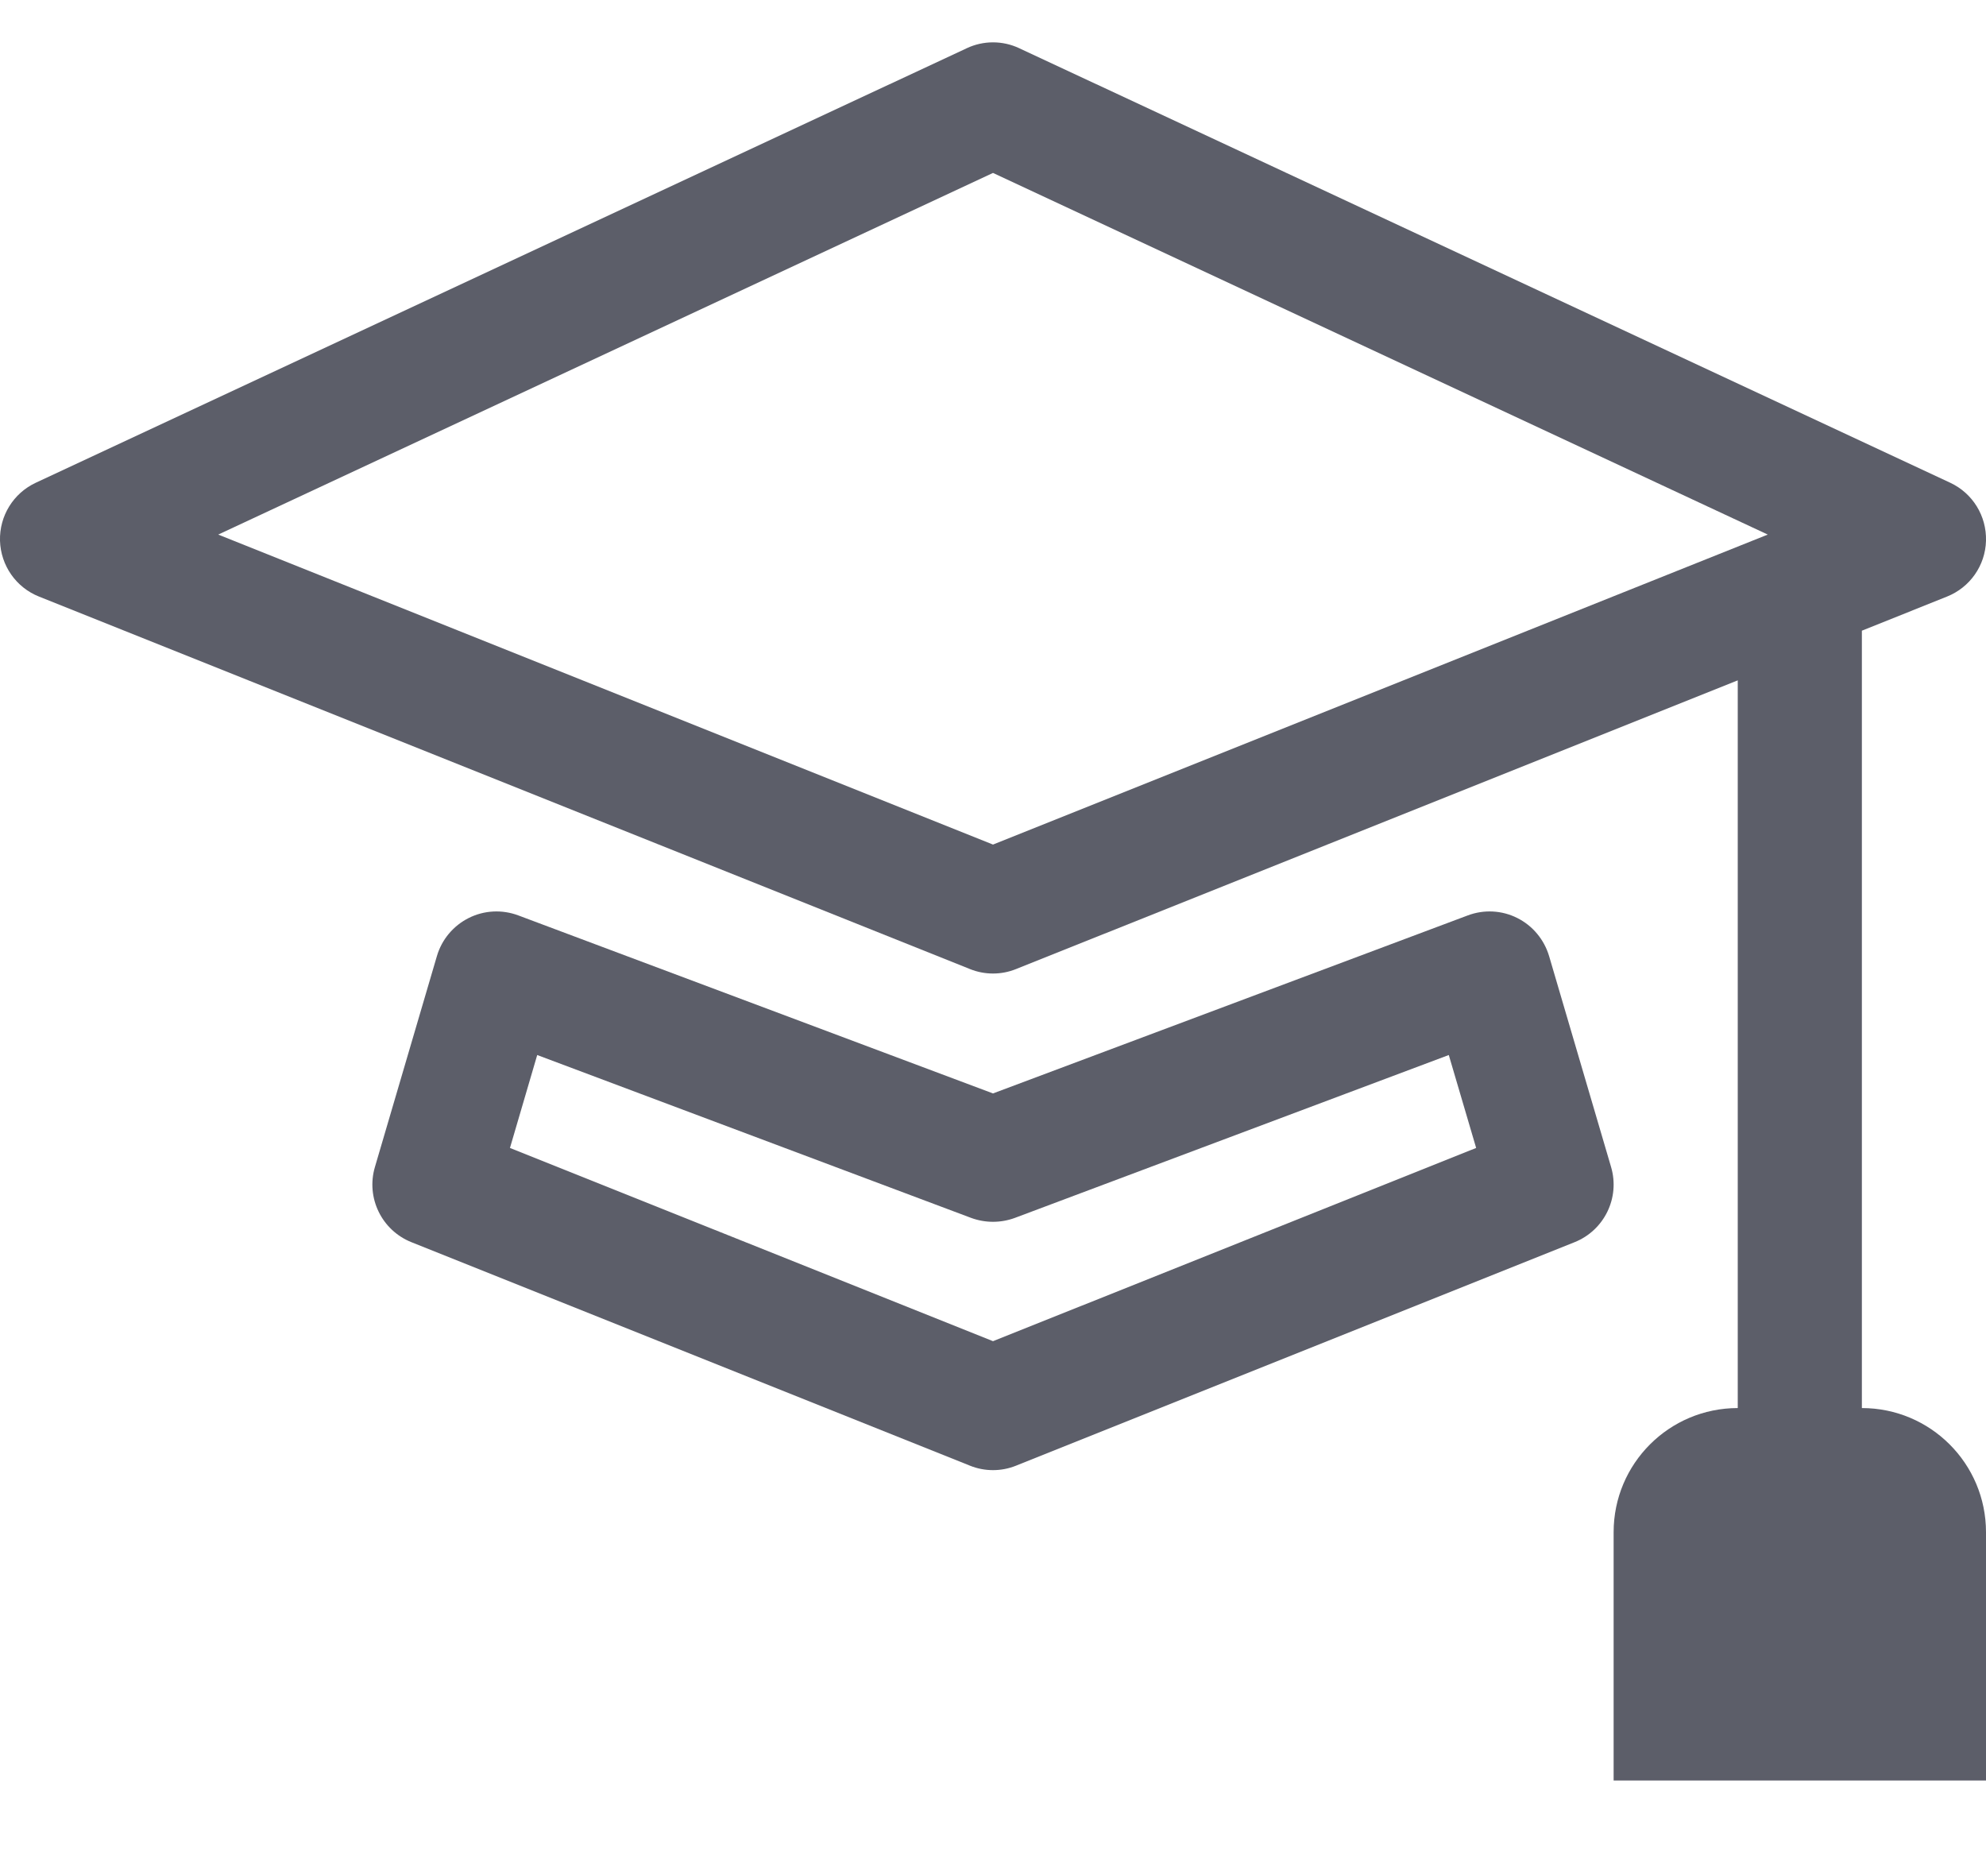 <svg width="18" height="17" viewBox="0 0 18 17" fill="none" xmlns="http://www.w3.org/2000/svg">
<path d="M9.238 0.437C9.087 0.366 8.913 0.366 8.762 0.437L0.325 4.374C0.121 4.469 -0.006 4.675 0 4.9C0.007 5.124 0.145 5.323 0.354 5.406L8.791 8.781C8.925 8.835 9.075 8.835 9.209 8.781L15.75 6.165V12.759C15.129 12.759 14.625 13.262 14.625 13.884V16.134H18V13.884C18 13.262 17.496 12.759 16.875 12.759V5.715L17.646 5.406C17.855 5.323 17.994 5.124 18 4.9C18.006 4.675 17.879 4.469 17.675 4.374L9.238 0.437ZM9 7.653L1.978 4.844L9 1.567L16.022 4.844L9 7.653Z" fill="#5C5E69"/>
<path d="M4.698 8.295C4.551 8.24 4.389 8.248 4.249 8.318C4.109 8.388 4.004 8.513 3.96 8.663L3.398 10.575C3.316 10.853 3.459 11.148 3.729 11.256L8.791 13.281C8.925 13.335 9.075 13.335 9.209 13.281L14.271 11.256C14.541 11.148 14.684 10.853 14.602 10.575L14.04 8.663C13.995 8.513 13.891 8.388 13.751 8.318C13.611 8.248 13.449 8.24 13.303 8.295L9 9.908L4.698 8.295ZM4.622 10.402L4.869 9.56L8.802 11.036C8.93 11.083 9.07 11.083 9.198 11.036L13.131 9.56L13.379 10.402L9 12.153L4.622 10.402Z" fill="#5C5E69"/>
</svg>
